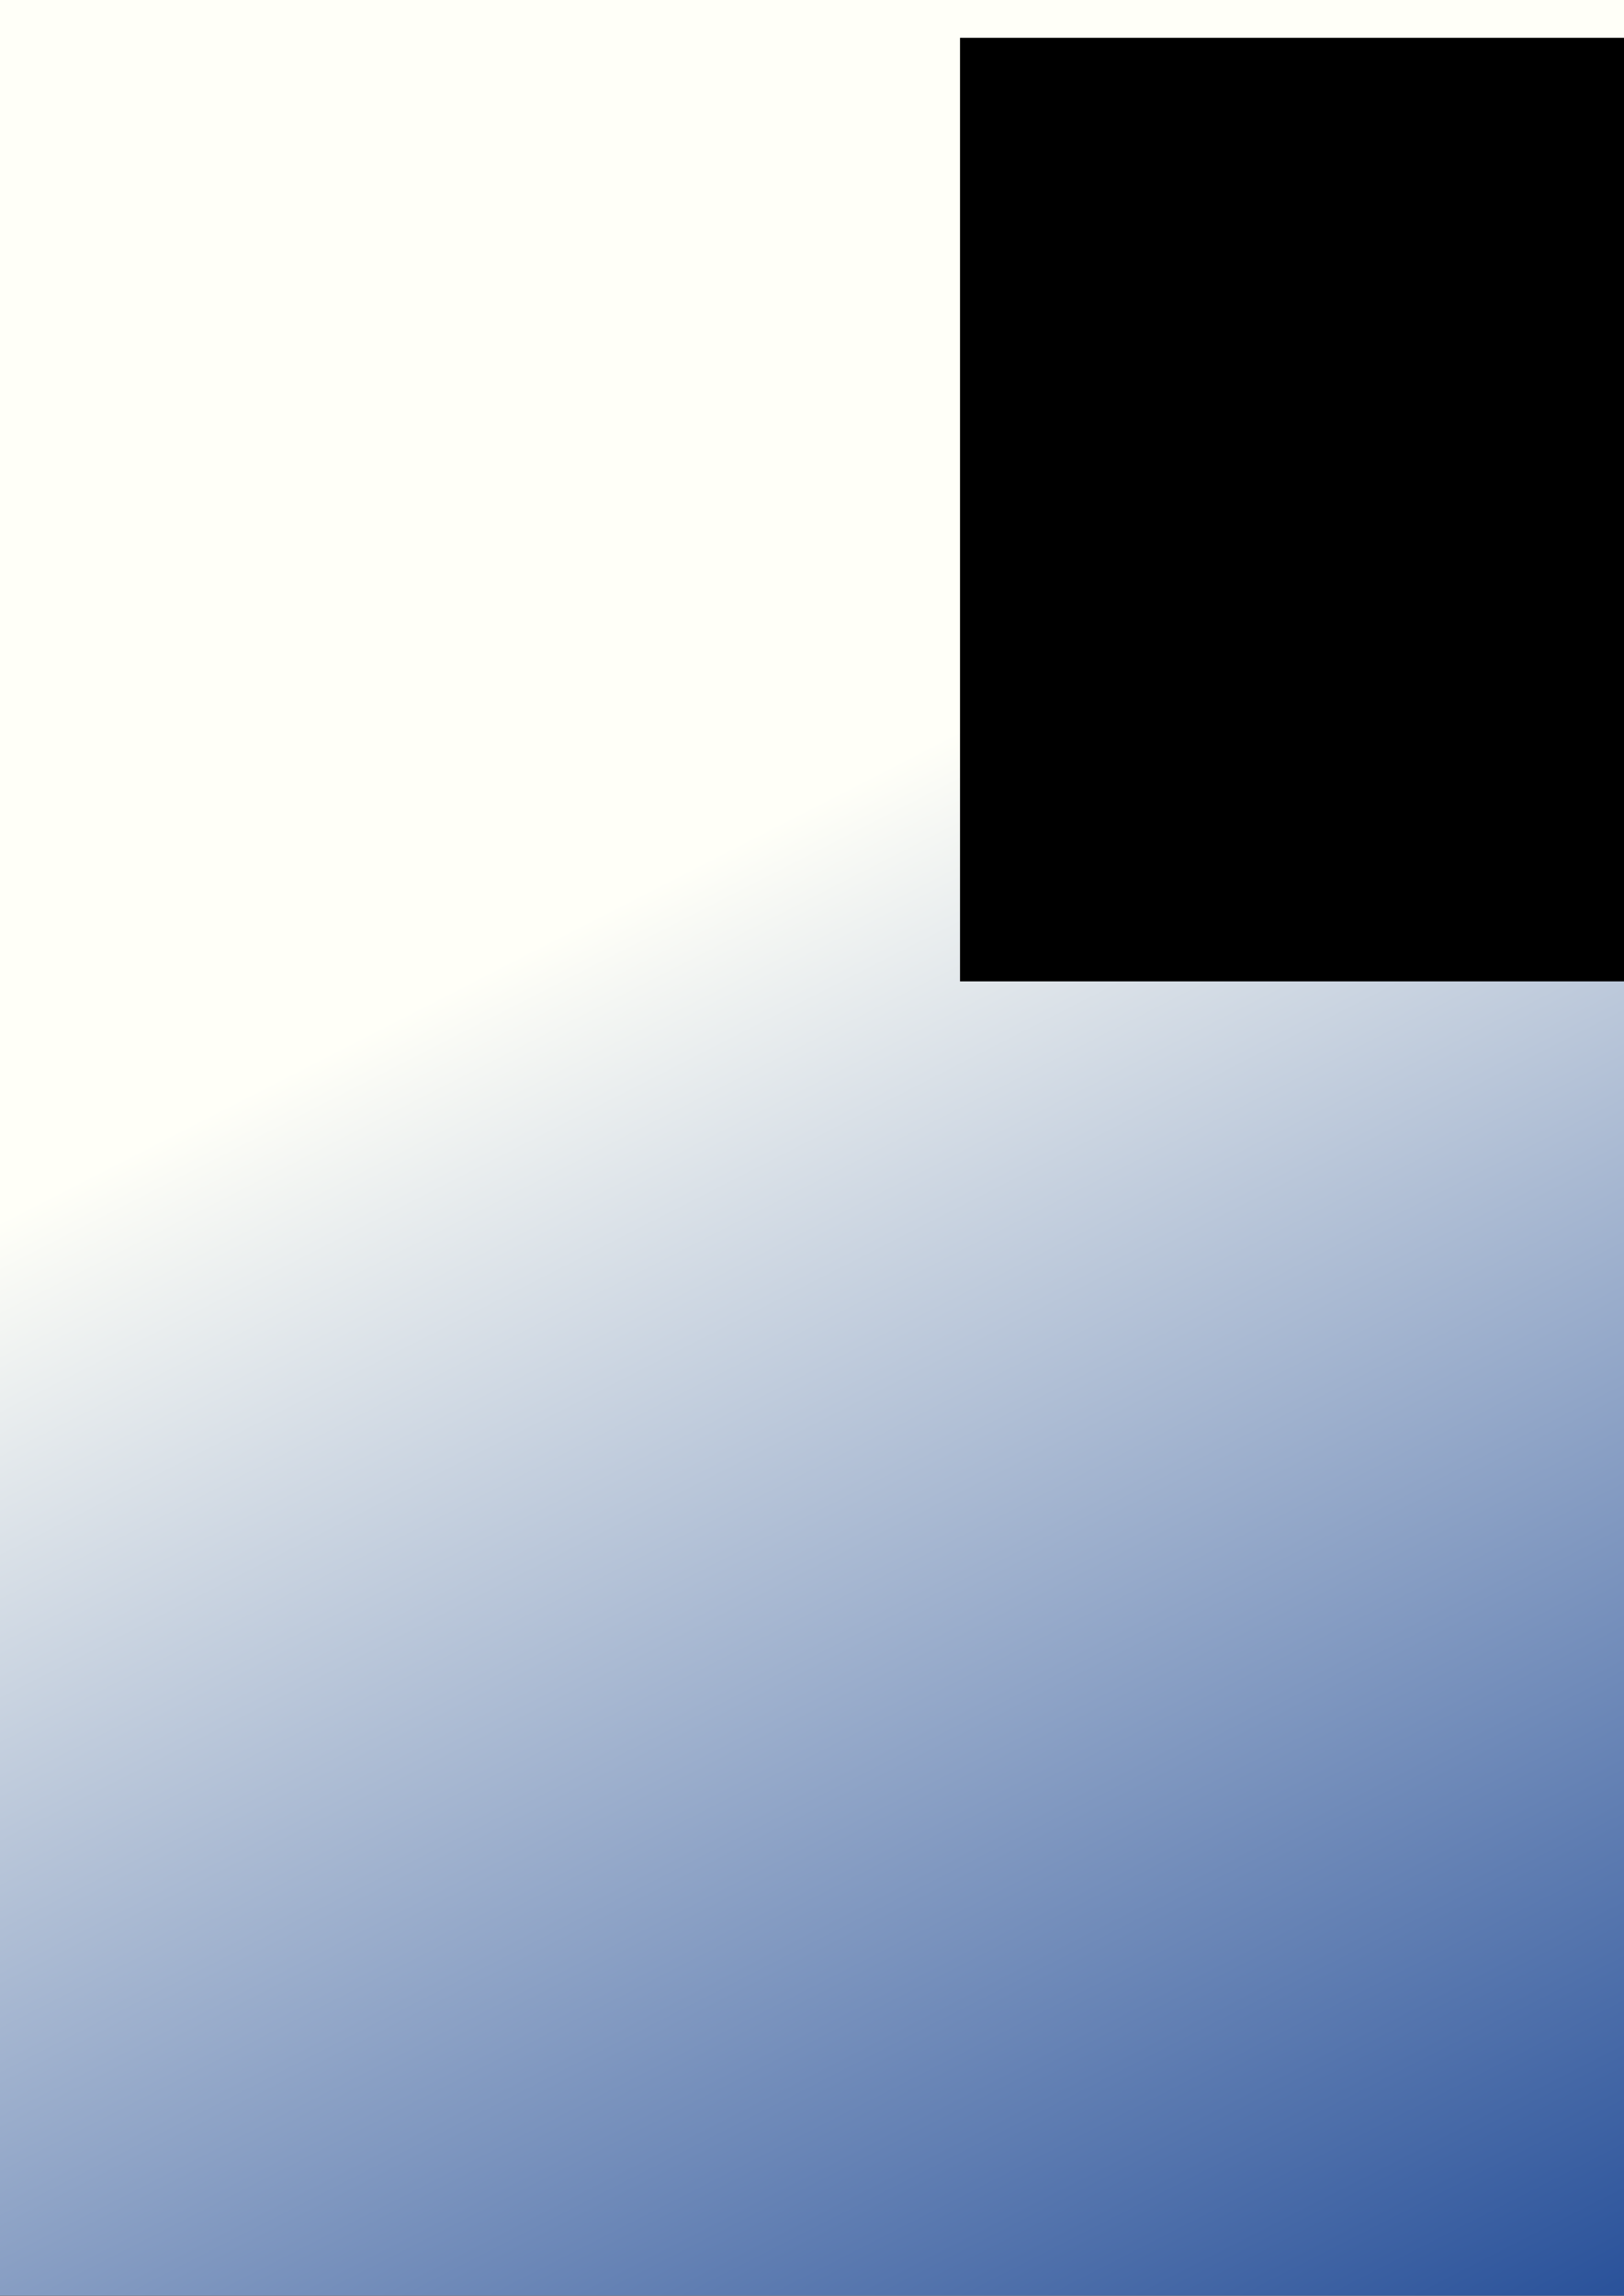 <?xml version="1.0" encoding="UTF-8" standalone="no"?>
<!-- Created with Inkscape (http://www.inkscape.org/) -->

<svg
   xmlns:dc="http://purl.org/dc/elements/1.1/"
   xmlns:cc="http://creativecommons.org/ns#"
   xmlns:rdf="http://www.w3.org/1999/02/22-rdf-syntax-ns#"
   xmlns:svg="http://www.w3.org/2000/svg"
   xmlns="http://www.w3.org/2000/svg"
   xmlns:xlink="http://www.w3.org/1999/xlink"
   xmlns:sodipodi="http://sodipodi.sourceforge.net/DTD/sodipodi-0.dtd"
   xmlns:inkscape="http://www.inkscape.org/namespaces/inkscape"
   width="841mm"
   height="1189mm"
   viewBox="0 0 841 1189"
   version="1.1"
   id="svg8"
   inkscape:version="0.92.5 (2060ec1f9f, 2020-04-08)"
   sodipodi:docname="template.svg">
  <rect x="0" y="0" width="841" height="1189" fill="#808080" stroke="none"/>
  <defs
     id="defs2">
    <linearGradient
       id="linearGradient1533"
       inkscape:collect="always">
      <stop
         id="stop1529"
         offset="0"
         style="stop-color:#00a1df;stop-opacity:1" />
      <stop
         style="stop-color:#003088;stop-opacity:1"
         offset="0.175"
         id="stop881" />
      <stop
         id="stop883"
         offset="0.315"
         style="stop-color:#003088;stop-opacity:1" />
      <stop
         id="stop1531"
         offset="1"
         style="stop-color:#fffff8;stop-opacity:1" />
    </linearGradient>
    <linearGradient
       inkscape:collect="always"
       id="linearGradient1373-6">
      <stop
         style="stop-color:#000000;stop-opacity:1;"
         offset="0"
         id="stop1369" />
      <stop
         style="stop-color:#00a1df;stop-opacity:1"
         offset="1"
         id="stop1371" />
    </linearGradient>
    <linearGradient
       inkscape:collect="always"
       xlink:href="#linearGradient1373-6"
       id="linearGradient1375"
       x1="130.364"
       y1="138.096"
       x2="450.145"
       y2="288.836"
       gradientUnits="userSpaceOnUse" />
    <linearGradient
       inkscape:collect="always"
       xlink:href="#linearGradient1533"
       id="linearGradient1522"
       gradientUnits="userSpaceOnUse"
       x1="-1714.095"
       y1="3012.196"
       x2="2062.126"
       y2="1063.546"
       gradientTransform="matrix(0.36,0,0,0.363,-1169.687,12.917)" />
    <clipPath
       clipPathUnits="userSpaceOnUse"
       id="clipPath47">
      <rect
         id="rect49"
         width="213.281"
         height="52.919"
         x="895.887"
         y="-124.362"
         style="stroke-width:0.265" />
    </clipPath>
  </defs>
  <sodipodi:namedview
     id="base"
     pagecolor="#ffffff"
     bordercolor="#666666"
     borderopacity="1.0"
     inkscape:pageopacity="0.0"
     inkscape:pageshadow="2"
     inkscape:zoom="0.38796984"
     inkscape:cx="1627.6783"
     inkscape:cy="2743.1962"
     inkscape:document-units="mm"
     inkscape:current-layer="layer2"
     showgrid="false"
     inkscape:window-width="1912"
     inkscape:window-height="1033"
     inkscape:window-x="1922"
     inkscape:window-y="43"
     inkscape:window-maximized="0" />
  <g
     inkscape:groupmode="layer"
     id="layer2"
     inkscape:label="background">
    <rect
       style="opacity:1;fill:url(#linearGradient1522);fill-opacity:1;stroke:none;stroke-width:3.096;stroke-miterlimit:4;stroke-dasharray:none;stroke-opacity:1"
       id="rect1520"
       width="1188.804"
       height="842.56"
       x="-1188.604"
       y="-0.04"
       transform="rotate(-90)" />
    <flowRoot
       xml:space="preserve"
       id="flowRoot1535"
       style="font-style:normal;font-variant:normal;font-weight:normal;font-stretch:normal;font-size:40px;line-height:1.25;font-family:'DejaVu Sans';-inkscape-font-specification:'DejaVu Sans';letter-spacing:0px;word-spacing:0px;fill:#000000;fill-opacity:1;stroke:none"><flowRegion
         id="flowRegion1537"
         style="font-style:normal;font-variant:normal;font-weight:normal;font-stretch:normal;font-family:'DejaVu Sans';-inkscape-font-specification:'DejaVu Sans'"><rect
           id="rect1539"
           width="2488.572"
           height="488.571"
           x="497.143"
           y="19.573"
           style="font-style:normal;font-variant:normal;font-weight:normal;font-stretch:normal;font-family:'DejaVu Sans';-inkscape-font-specification:'DejaVu Sans'" /></flowRegion><flowPara
         id="flowPara1541" /></flowRoot>  </g>
  <g
     inkscape:groupmode="layer"
     id="layer3"
     inkscape:label="tiles" />
  <g
     inkscape:label="Layer 1"
     inkscape:groupmode="layer"
     id="layer1"
     transform="translate(0,892)"
     style="display:inline" />
</svg>
